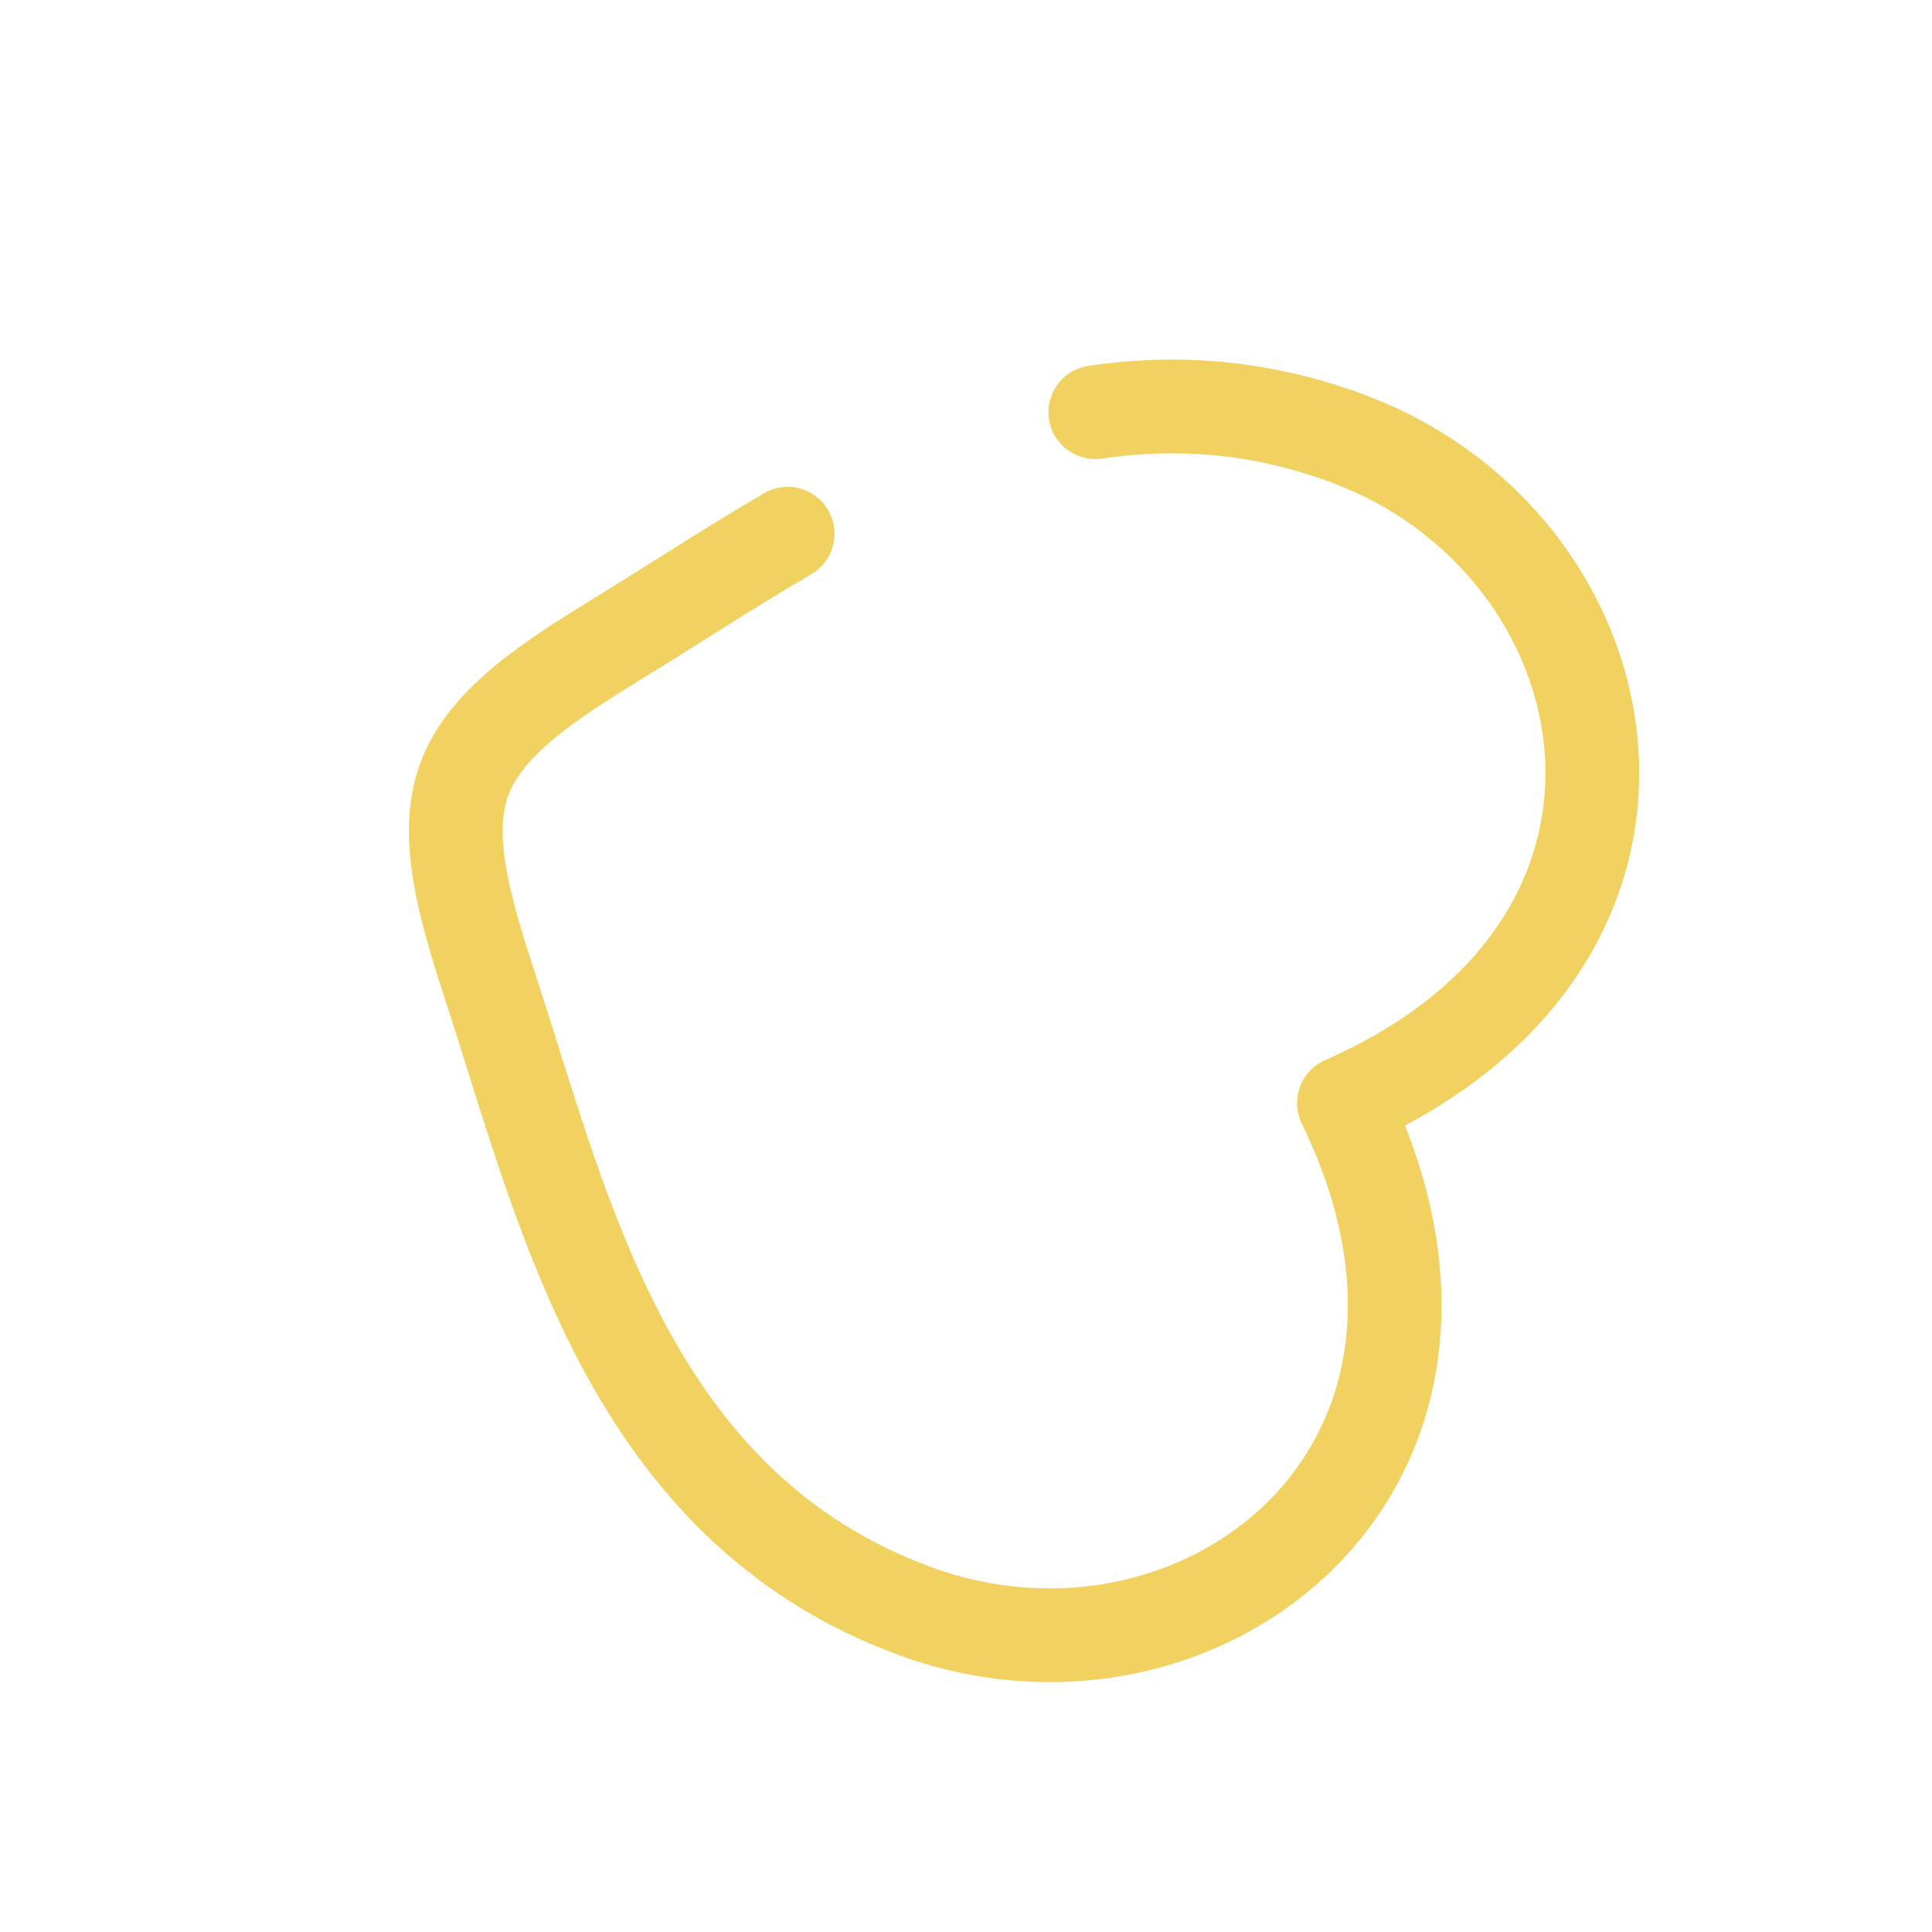 <svg width="228" height="228" viewBox="0 0 228 228" fill="none" xmlns="http://www.w3.org/2000/svg">
<g id="heart-svgrepo-com 2" clip-path="url(#clip0_29_29)">
<path id="Vector" d="M158.602 130.171L156.378 125.106C155.001 125.71 153.93 126.849 153.411 128.261C152.891 129.672 152.969 131.233 153.626 132.586L158.602 130.171ZM95.752 67.756C98.388 66.213 99.275 62.825 97.731 60.188C96.188 57.552 92.8 56.666 90.164 58.209L95.752 67.756ZM128.446 43.177C125.425 43.627 123.34 46.441 123.79 49.463C124.241 52.484 127.055 54.569 130.076 54.119L128.446 43.177ZM156.991 56.887C171.878 62.365 181.266 75.371 182.29 88.785C183.284 101.816 176.418 116.308 156.378 125.106L160.825 135.236C184.604 124.796 194.716 106.243 193.32 87.943C191.953 70.025 179.582 53.413 160.811 46.505L156.991 56.887ZM70.629 70.274C66.53 72.791 62.149 75.5 58.476 78.528C54.805 81.555 51.354 85.281 49.596 90.059L59.978 93.88C60.766 91.737 62.529 89.523 65.513 87.064C68.494 84.607 72.208 82.286 76.418 79.702L70.629 70.274ZM52.788 118.759C56.939 131.497 61.214 147.401 68.719 161.404C76.359 175.659 87.605 188.524 106.054 195.313L109.874 184.931C94.665 179.334 85.233 168.797 78.469 156.178C71.571 143.307 67.716 128.865 63.306 115.332L52.788 118.759ZM106.054 195.313C124.825 202.22 145.013 197.589 157.668 184.83C170.593 171.8 174.918 151.118 163.578 127.755L153.626 132.586C163.183 152.275 159.018 167.761 149.814 177.04C140.34 186.591 124.761 190.409 109.874 184.931L106.054 195.313ZM63.306 115.332C61.776 110.635 60.452 106.46 59.775 102.657C59.097 98.851 59.189 96.022 59.978 93.88L49.596 90.059C47.837 94.838 48.05 99.912 48.884 104.596C49.718 109.283 51.298 114.185 52.788 118.759L63.306 115.332ZM76.418 79.702C82.787 75.791 88.987 71.716 95.752 67.756L90.164 58.209C83.32 62.215 76.573 66.625 70.629 70.274L76.418 79.702ZM130.076 54.119C138.607 52.848 147.535 53.408 156.991 56.887L160.811 46.505C149.478 42.335 138.662 41.655 128.446 43.177L130.076 54.119Z" fill="#F1D261"/>
</g>
<defs>
<clipPath id="clip0_29_29">
<rect width="177" height="177" fill="white" transform="translate(227.235 61.124) rotate(110.202)"/>
</clipPath>
</defs>
</svg>
